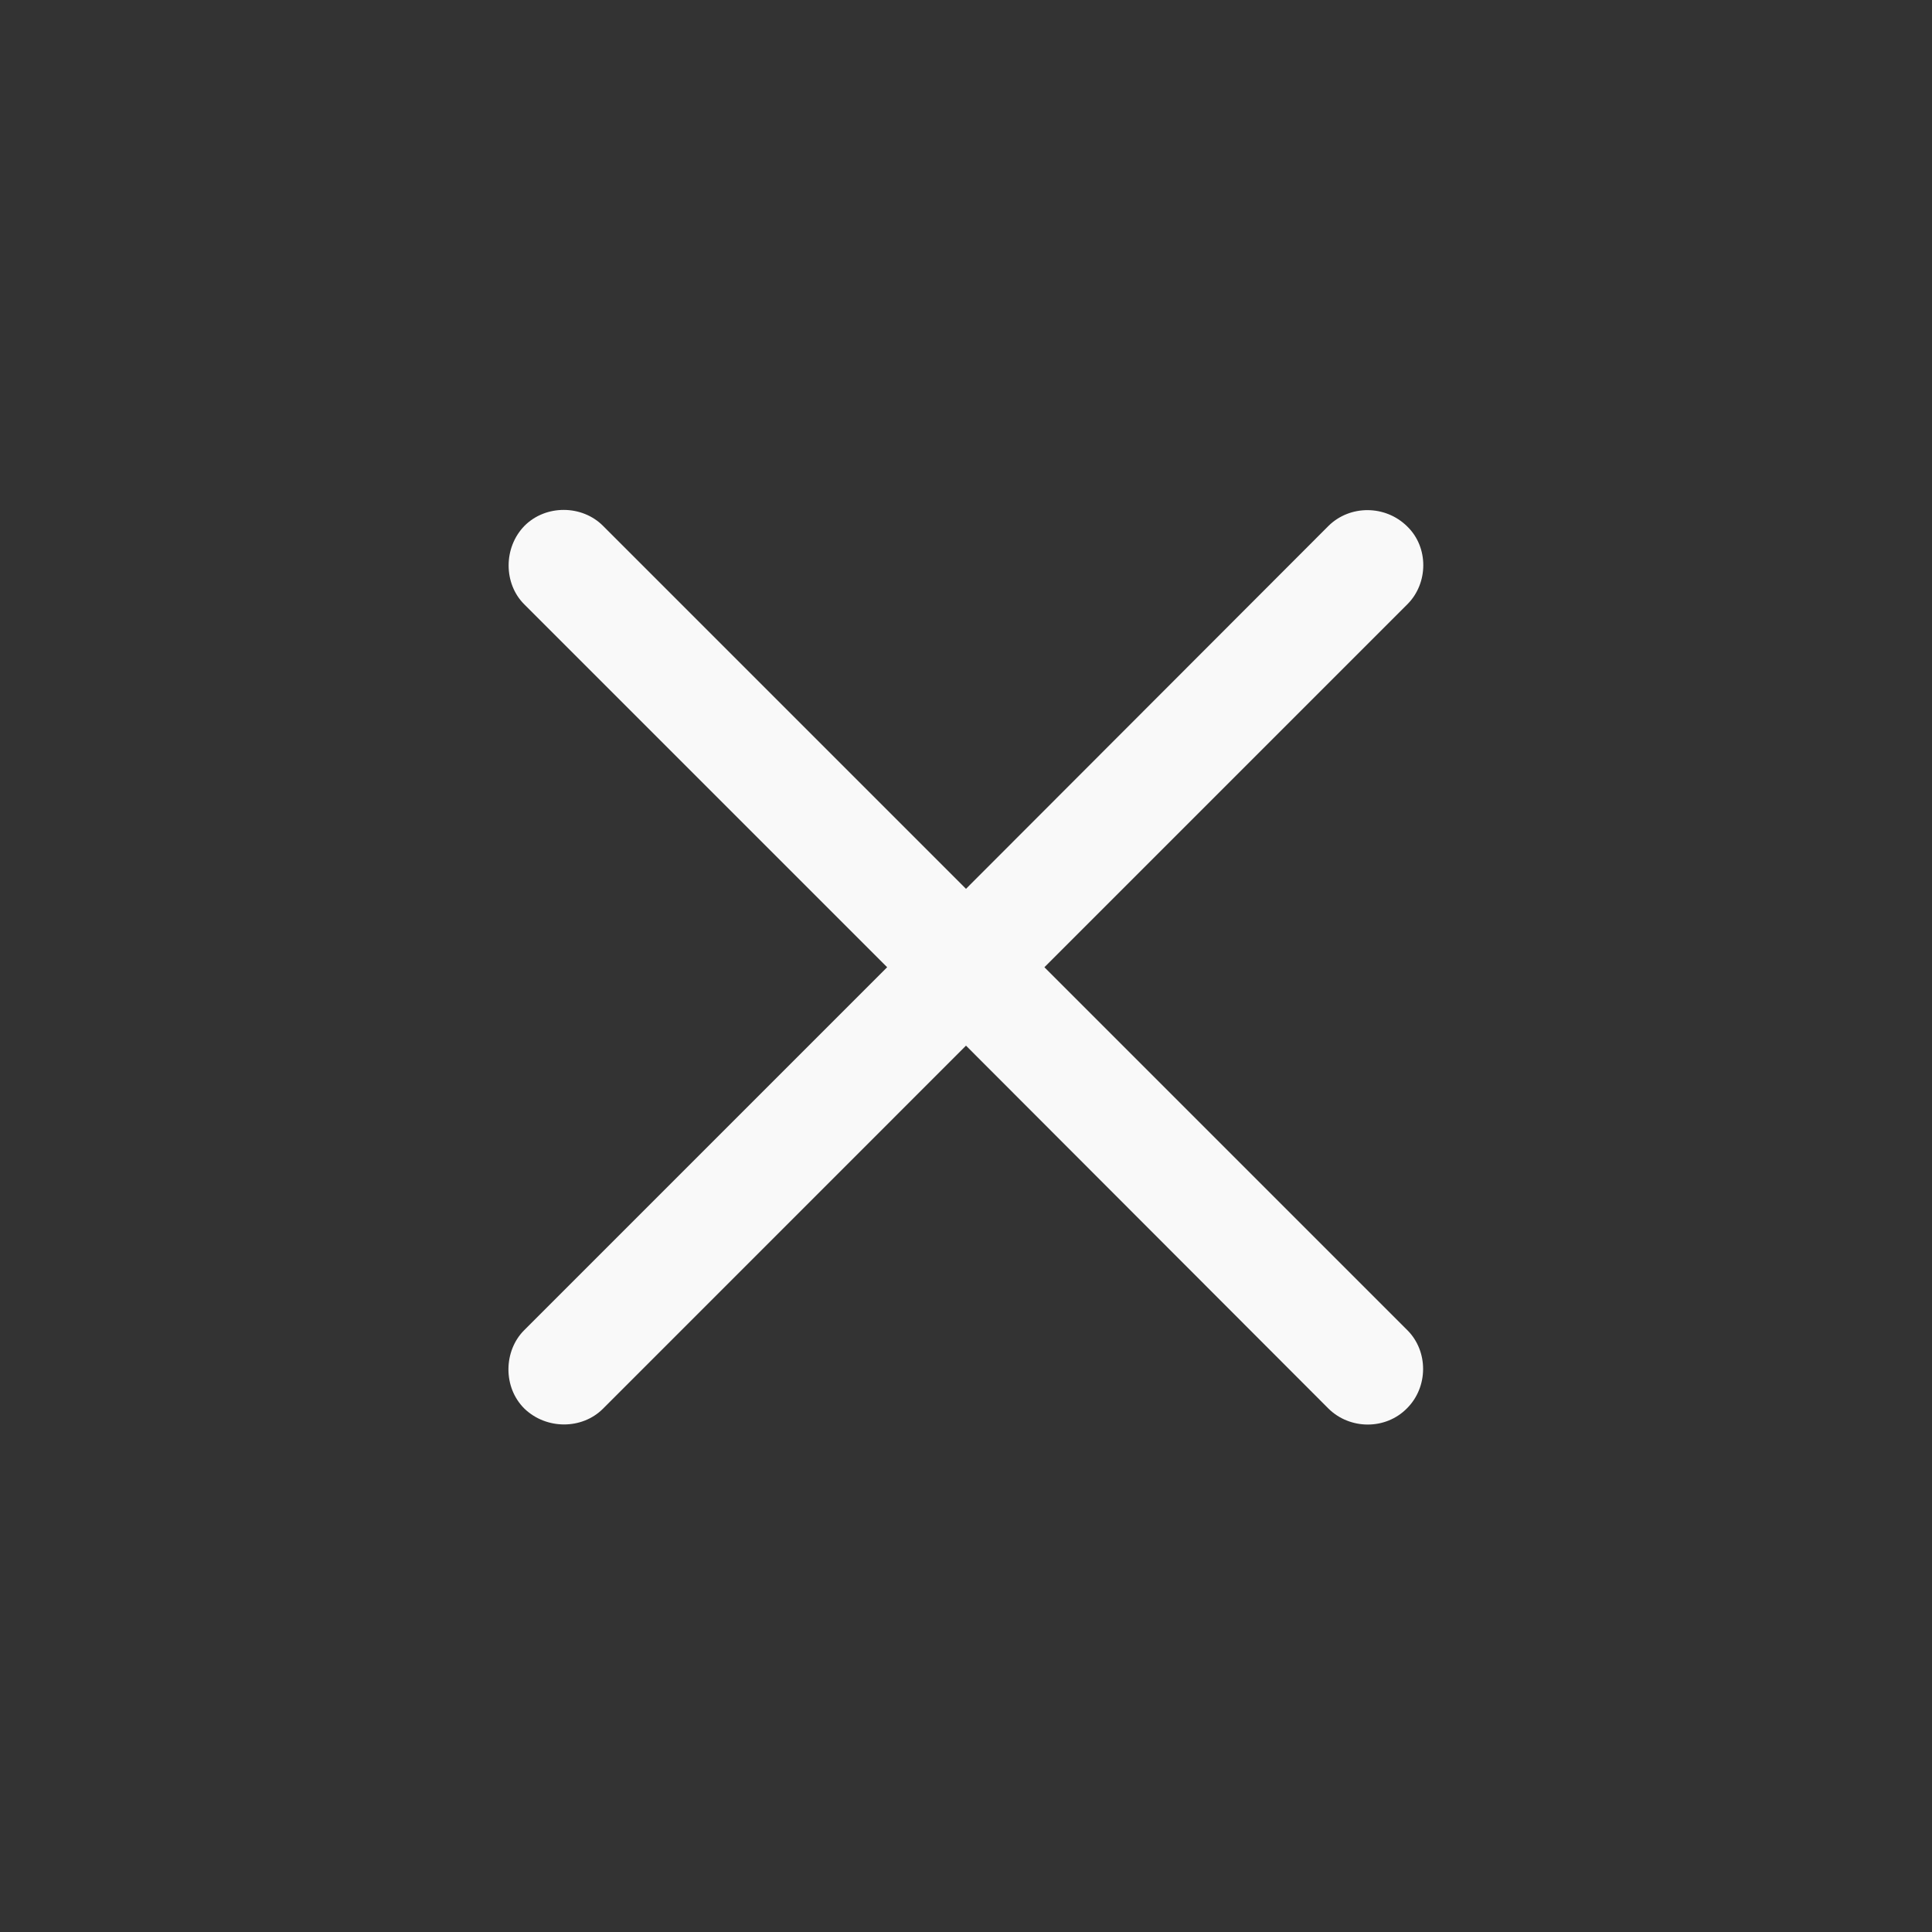 <svg width="36" height="36" viewBox="0 0 36 36" fill="none" xmlns="http://www.w3.org/2000/svg">
<rect x="0" y="0" width="36" height="36" fill="#333333" stroke="none"/>
<path d="M9.766 24.788C9.384 25.17 9.367 25.851 9.774 26.25C10.181 26.64 10.845 26.64 11.235 26.25L18 19.484L24.757 26.25C25.155 26.64 25.819 26.648 26.218 26.241C26.616 25.843 26.616 25.179 26.226 24.788L19.461 18.023L26.226 11.258C26.616 10.868 26.625 10.196 26.218 9.806C25.811 9.407 25.155 9.407 24.757 9.797L18 16.562L11.235 9.797C10.845 9.407 10.172 9.399 9.774 9.797C9.376 10.204 9.384 10.876 9.766 11.258L16.531 18.023L9.766 24.788Z" fill="#F9F9F9"/>
</svg>
